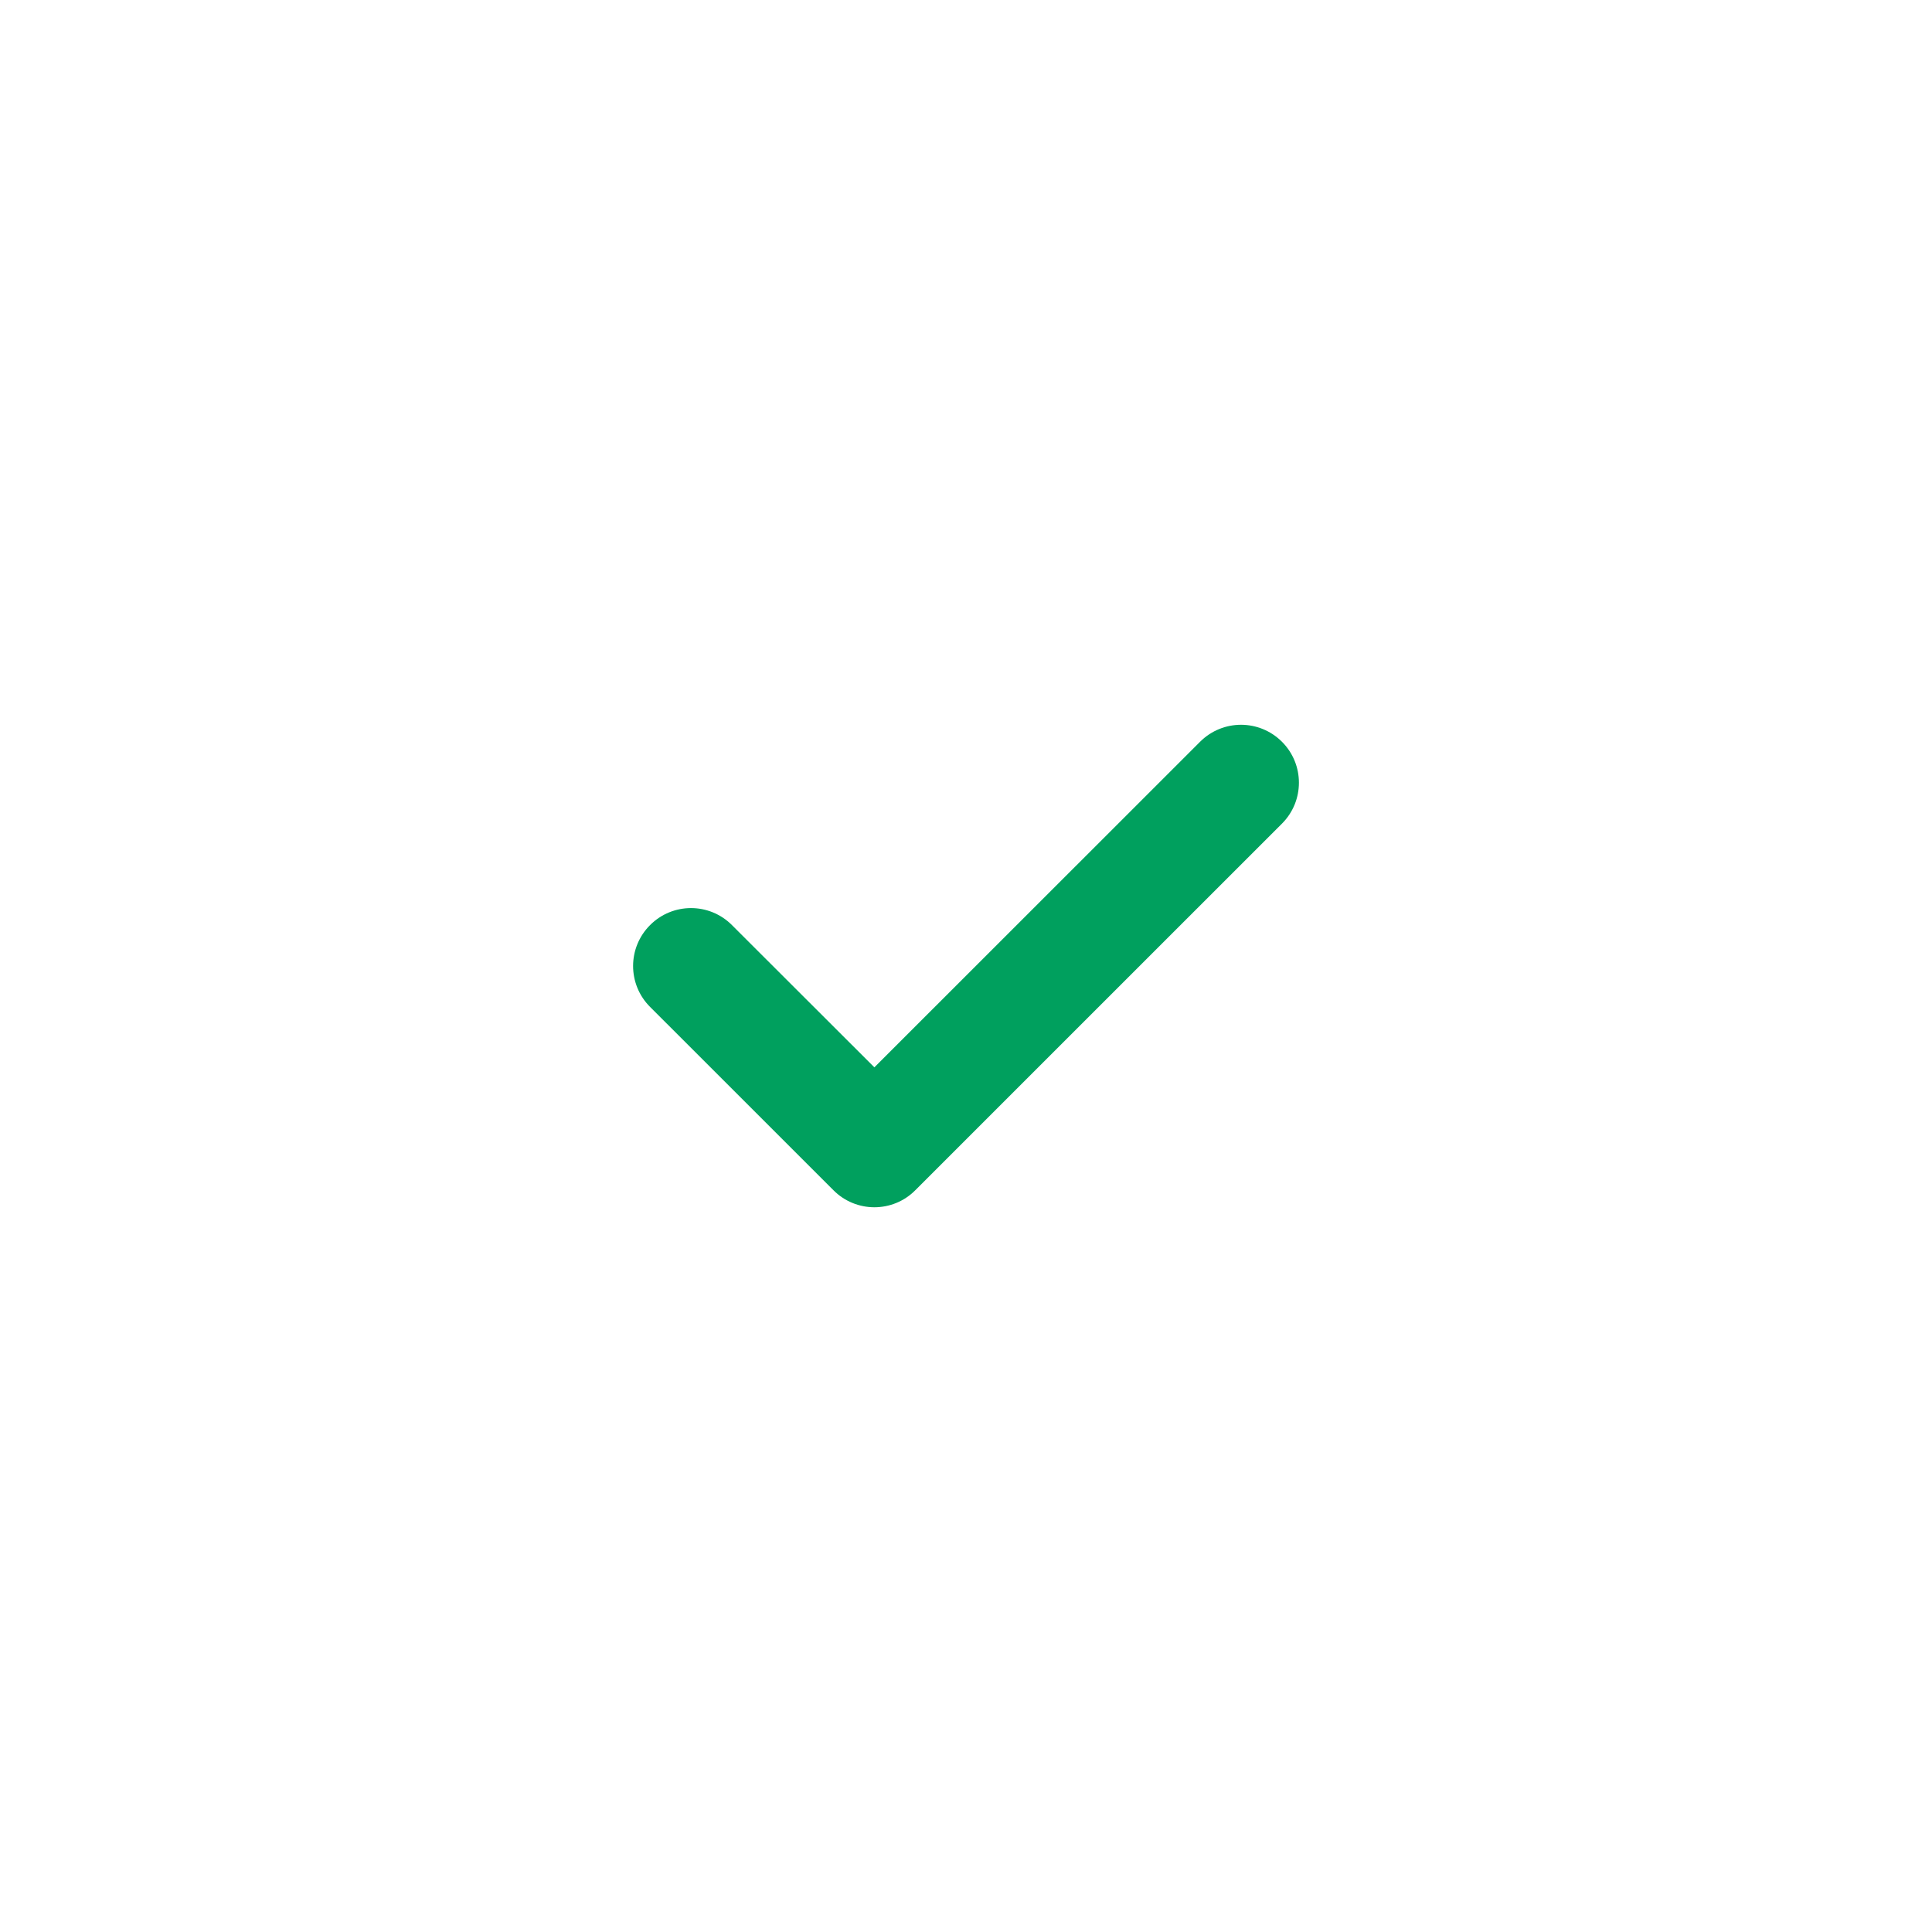 <svg width="33" height="33" viewBox="0 0 33 33" fill="none" xmlns="http://www.w3.org/2000/svg">
<path fill-rule="evenodd" clip-rule="evenodd" d="M14.935 20.621C14.683 20.621 14.428 20.524 14.236 20.33L11.104 17.199C10.717 16.813 10.717 16.187 11.104 15.801C11.49 15.414 12.116 15.414 12.502 15.801L14.935 18.231L20.498 12.67C20.885 12.283 21.51 12.283 21.897 12.67C22.283 13.056 22.283 13.682 21.897 14.068L15.634 20.33C15.442 20.524 15.188 20.621 14.935 20.621Z" fill="#00A05E"/>
</svg>

